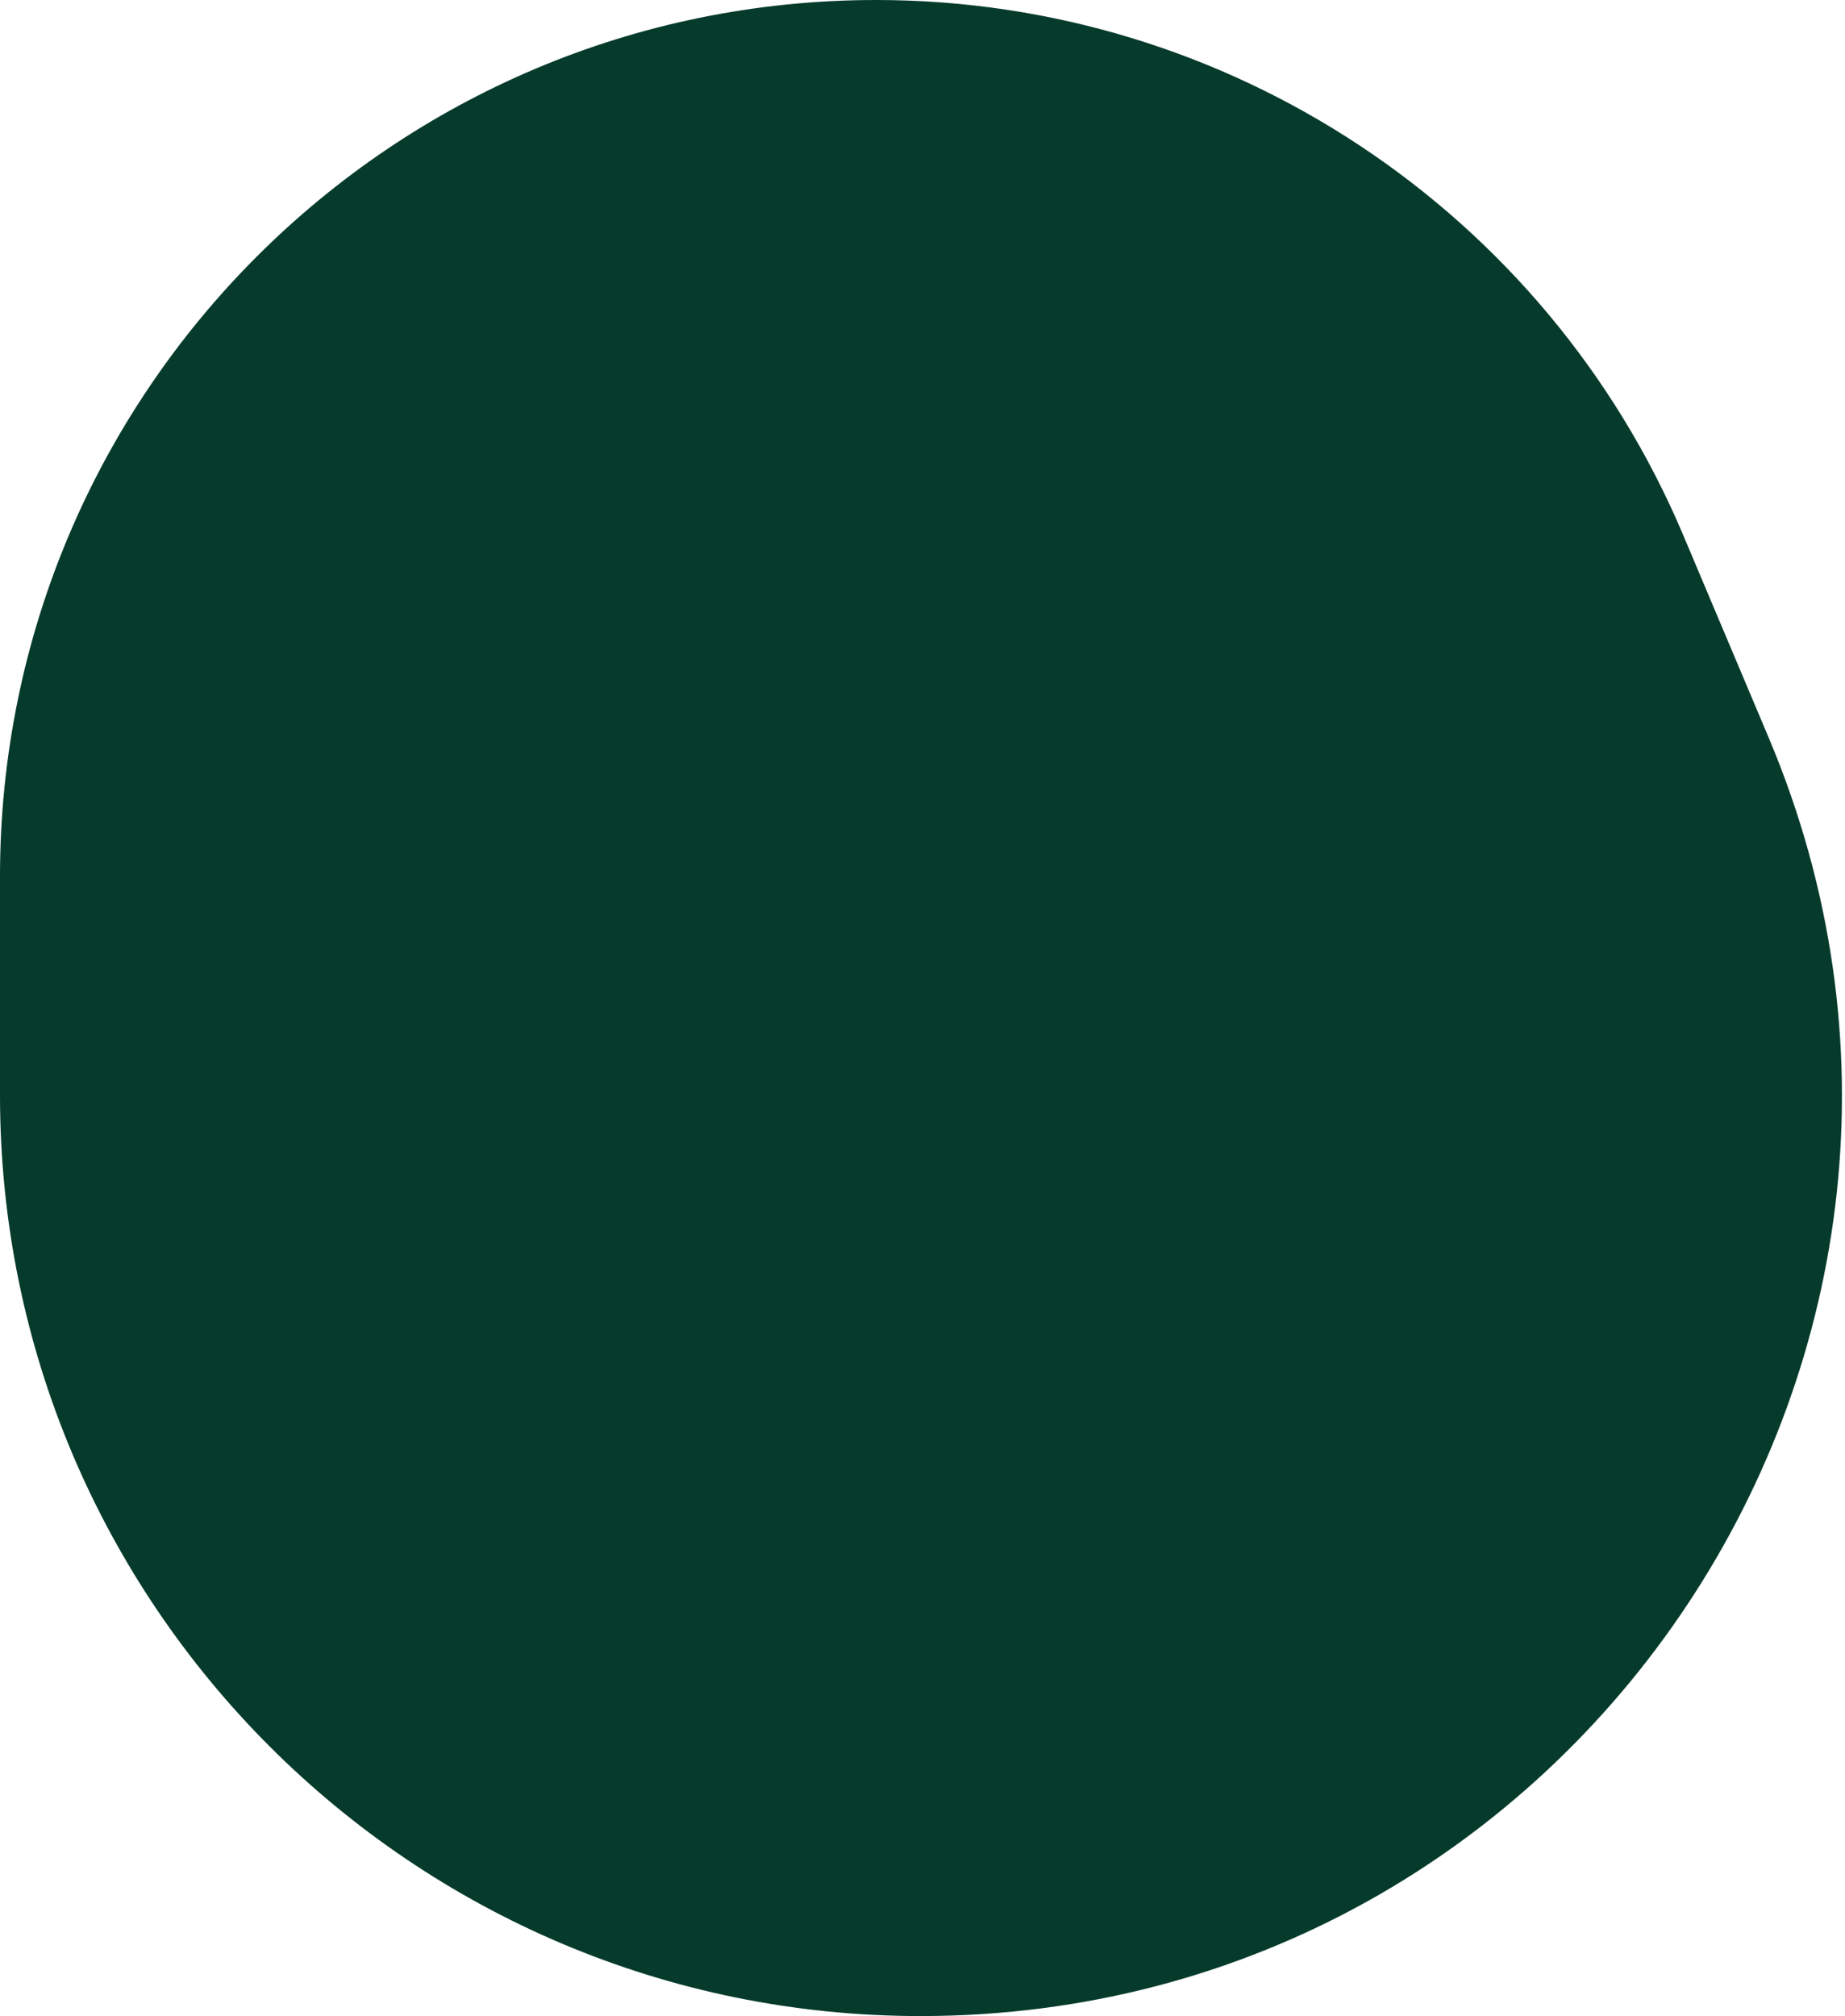 <svg width="476" height="520" viewBox="0 0 476 520" fill="none" xmlns="http://www.w3.org/2000/svg">
<path d="M0 226.053C0 101.207 101.207 0 226.053 0V0C316.93 0 398.972 54.42 434.313 138.144L456.271 190.164C522.356 346.721 407.417 520 237.482 520V520C106.324 520 0 413.676 0 282.518V226.053Z" fill="#063B2B"/>
</svg>
